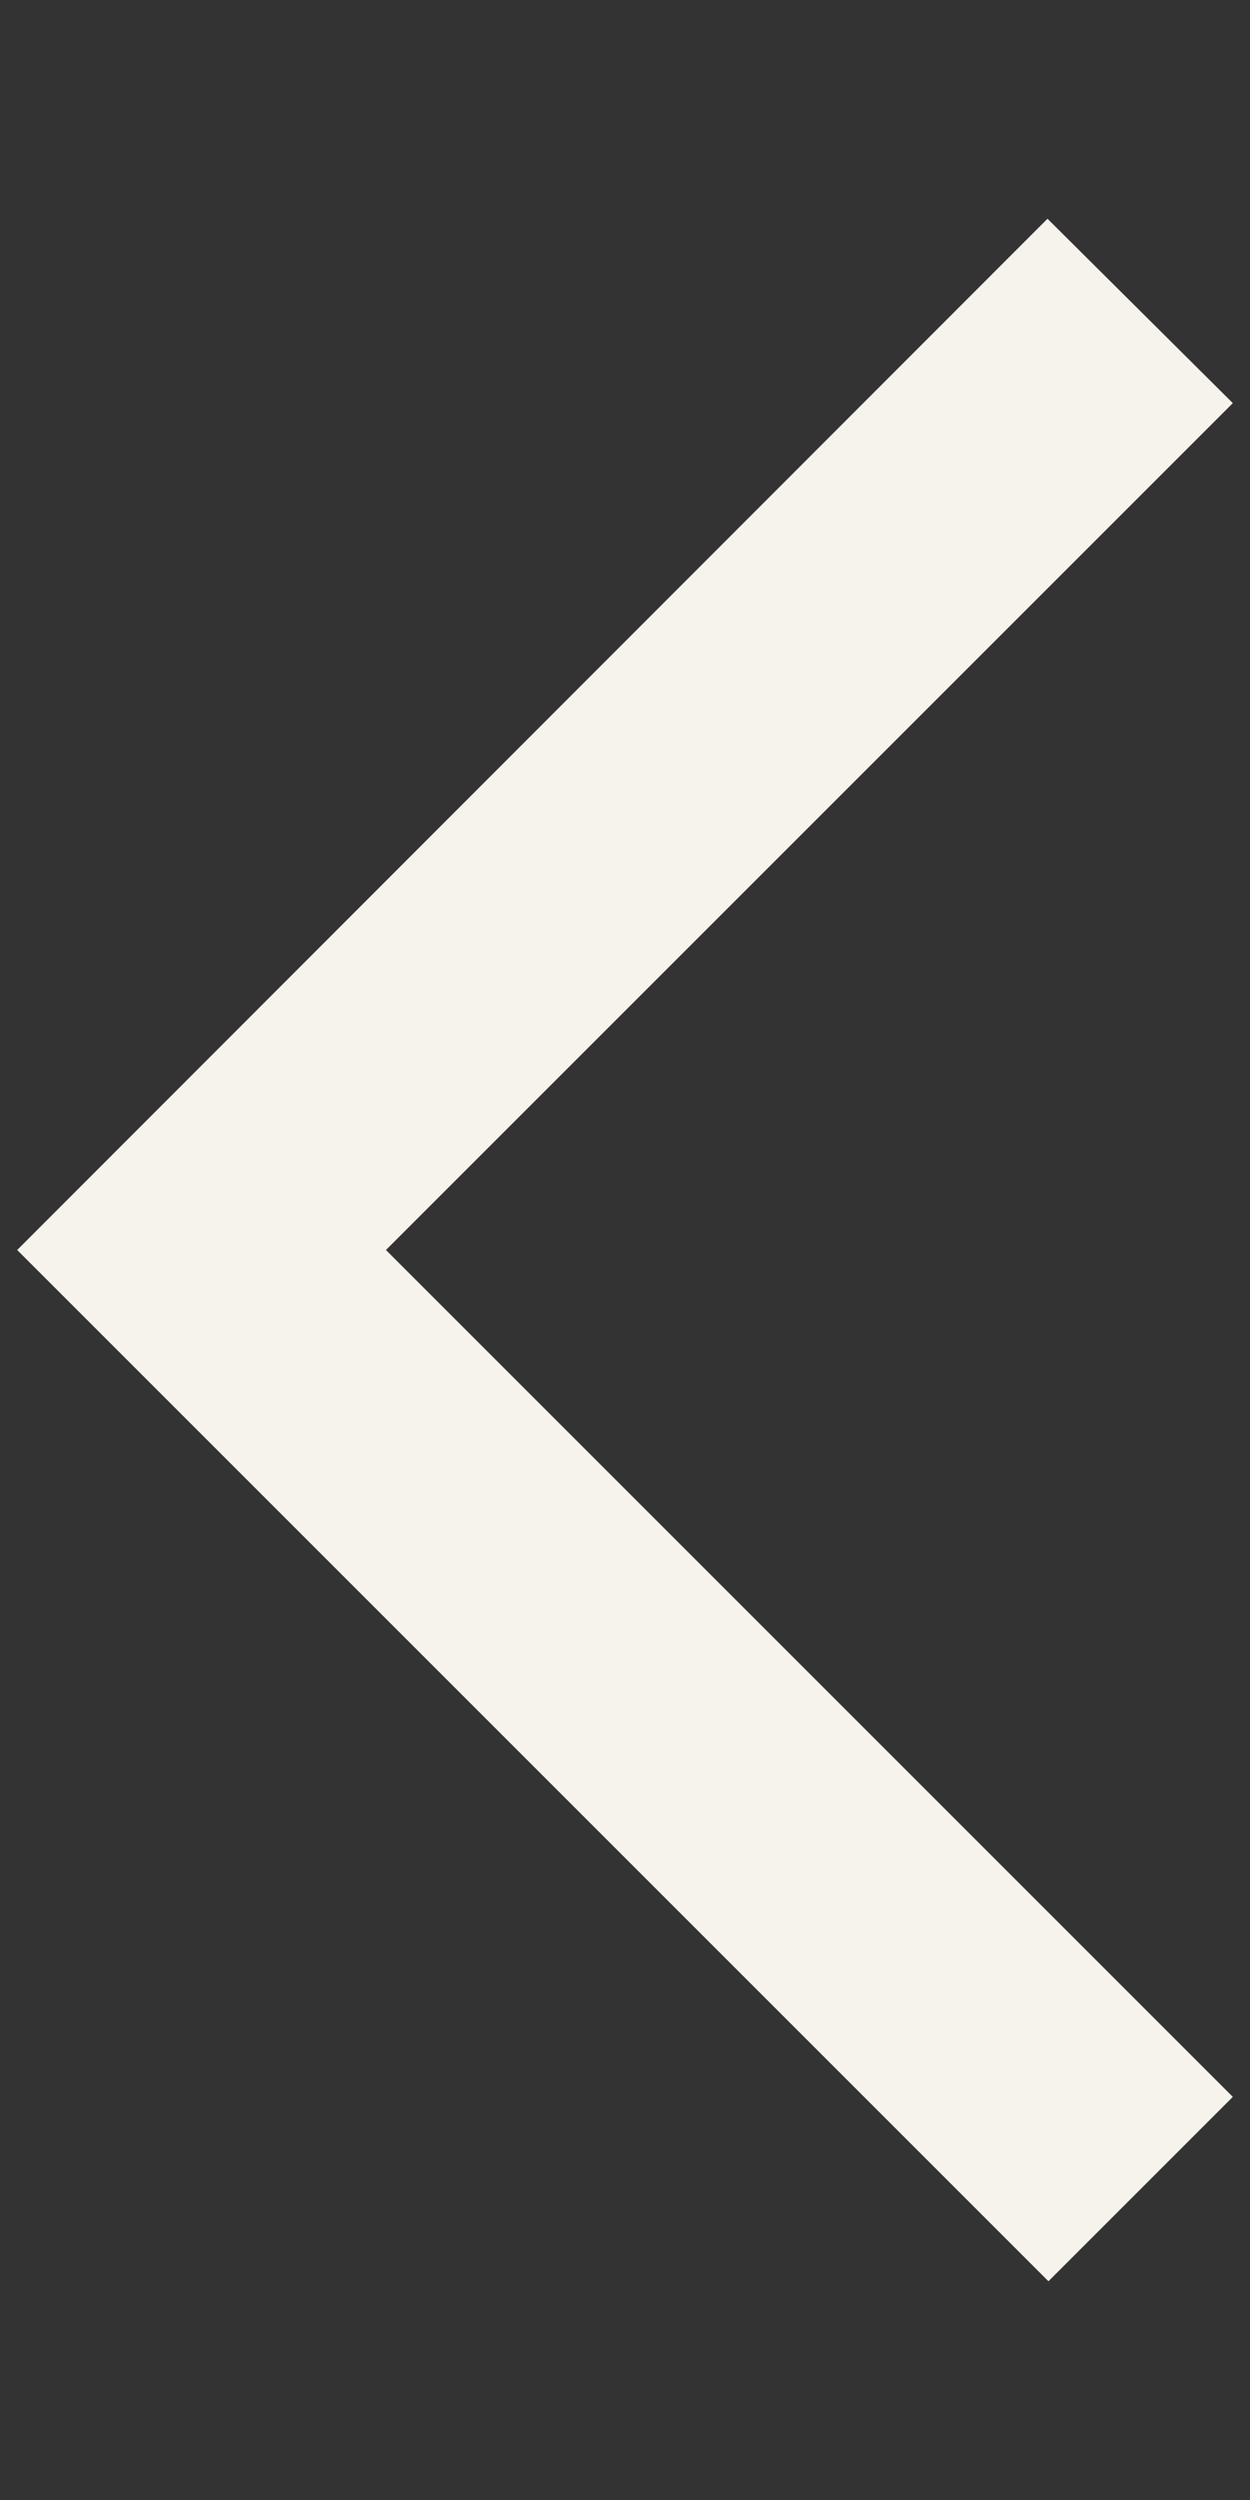 <svg width='4' height='8' viewBox='0 0 4 8' fill='none' xmlns='http://www.w3.org/2000/svg'><rect x="0" y="0" width="4" height="8" fill="#333333" stroke="none"/><path d='M3.945 1.29L3.352 0.7L0.055 4L3.355 7.3L3.945 6.71L1.235 4L3.945 1.29Z' fill='#F5F3EC'/></svg>